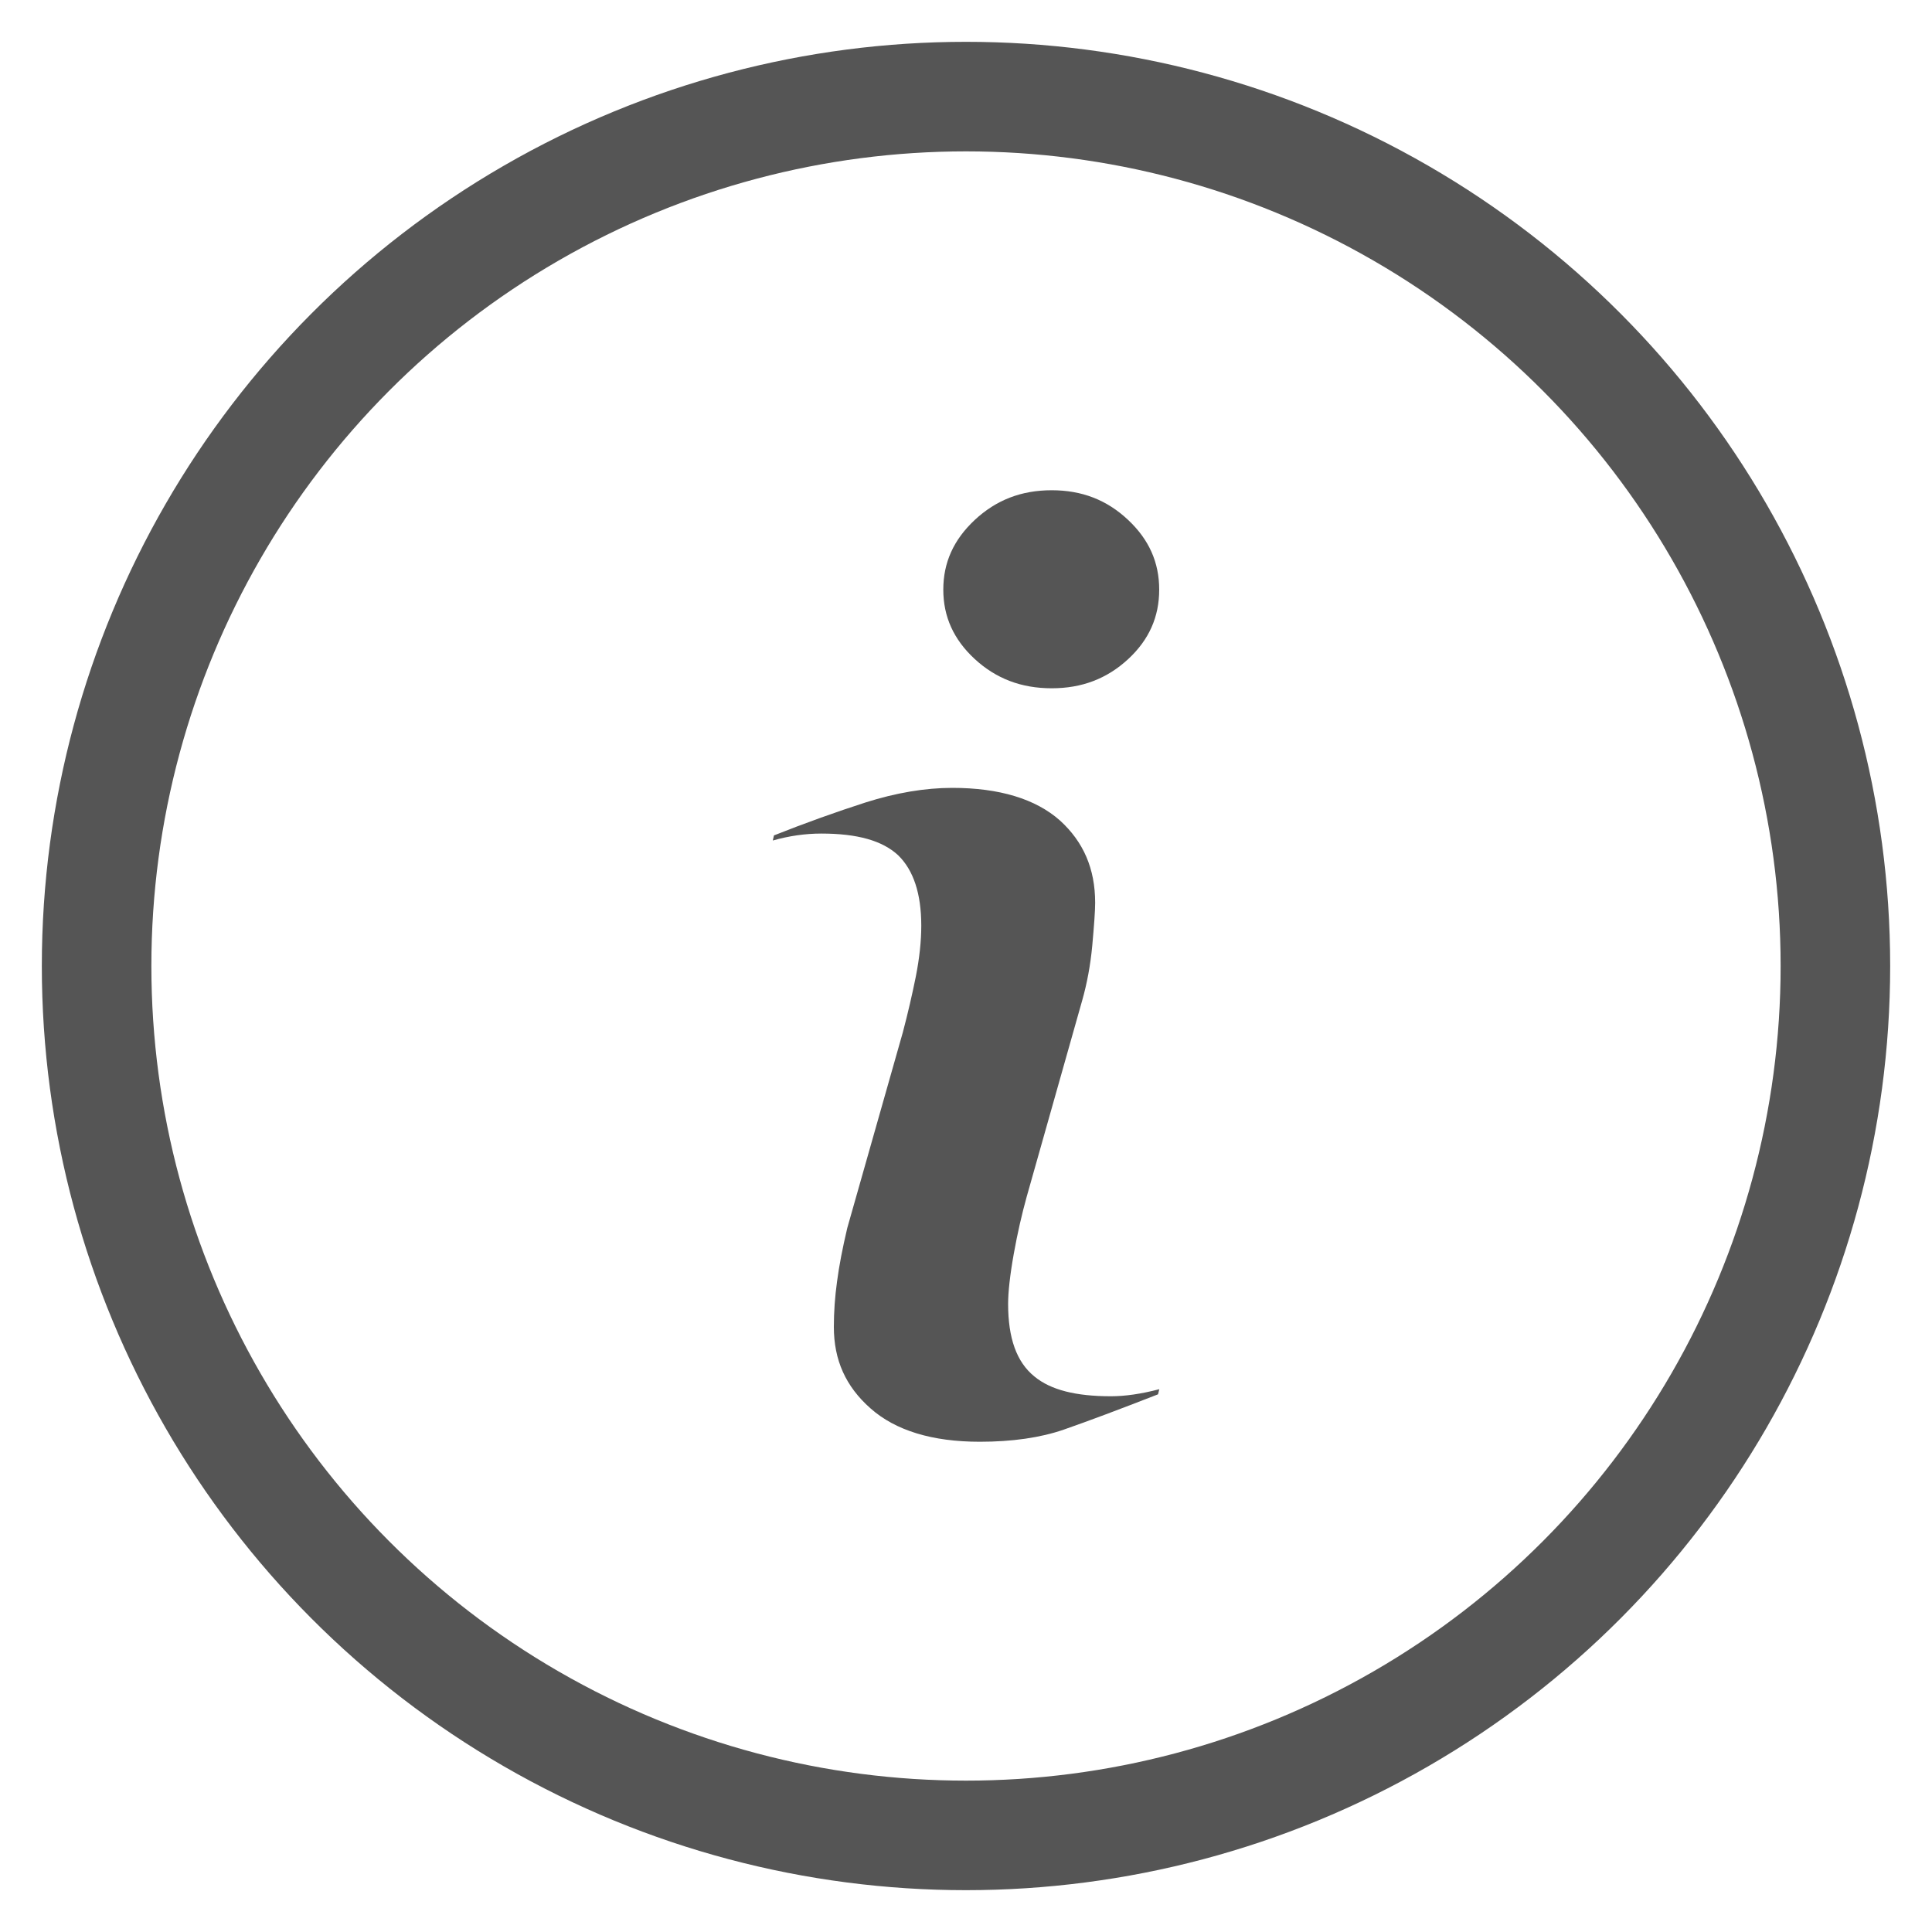 <?xml version="1.0" encoding="utf-8"?>
<!-- Generator: Adobe Illustrator 16.0.0, SVG Export Plug-In . SVG Version: 6.00 Build 0)  -->
<!DOCTYPE svg PUBLIC "-//W3C//DTD SVG 1.1//EN" "http://www.w3.org/Graphics/SVG/1.1/DTD/svg11.dtd">
<svg version="1.1" id="레이어_1" xmlns="http://www.w3.org/2000/svg" xmlns:xlink="http://www.w3.org/1999/xlink" x="0px"
	 y="0px" width="20px" height="20px" viewBox="0 0 20 20" enable-background="new 0 0 20 20" xml:space="preserve">
<g id="레이어_3">
	<circle fill="none" stroke="#555555" stroke-width="1.134" stroke-miterlimit="10" cx="10" cy="10" r="9"/>
	<path fill="#555555" d="M10.887,7.125c-0.314,0-0.576-0.099-0.799-0.305C9.872,6.619,9.765,6.384,9.765,6.104
		s0.106-0.516,0.325-0.721c0.222-0.207,0.482-0.308,0.797-0.308c0.313,0,0.571,0.1,0.791,0.307C11.895,5.586,12,5.822,12,6.104
		c0,0.282-0.105,0.518-0.32,0.718C11.458,7.027,11.199,7.125,10.887,7.125z"/>
	<path fill="#555555" d="M10.143,14.925c-0.492,0-0.873-0.116-1.132-0.346c-0.256-0.226-0.379-0.499-0.379-0.843
		c0-0.154,0.011-0.312,0.033-0.469c0.021-0.162,0.057-0.348,0.106-0.555l0.575-2.025C9.4,10.483,9.444,10.29,9.48,10.112
		c0.038-0.192,0.057-0.369,0.057-0.53c0-0.331-0.081-0.575-0.24-0.729C9.134,8.702,8.875,8.629,8.502,8.629
		C8.337,8.629,8.168,8.653,8,8.701l0.012-0.053c0.328-0.13,0.644-0.243,0.945-0.34c0.317-0.101,0.62-0.152,0.901-0.152
		c0.486,0,0.863,0.114,1.115,0.338c0.243,0.221,0.364,0.499,0.364,0.852c0,0.085-0.011,0.232-0.03,0.444
		c-0.019,0.203-0.055,0.393-0.104,0.566l-0.576,2.037c-0.048,0.174-0.093,0.367-0.132,0.584c-0.041,0.229-0.059,0.403-0.059,0.521
		c0,0.354,0.087,0.602,0.273,0.752c0.169,0.139,0.428,0.204,0.791,0.204c0.148,0,0.313-0.024,0.501-0.073l-0.013,0.053
		c-0.4,0.156-0.725,0.278-0.975,0.365C10.771,14.883,10.477,14.925,10.143,14.925z"/>
</g>
</svg>
